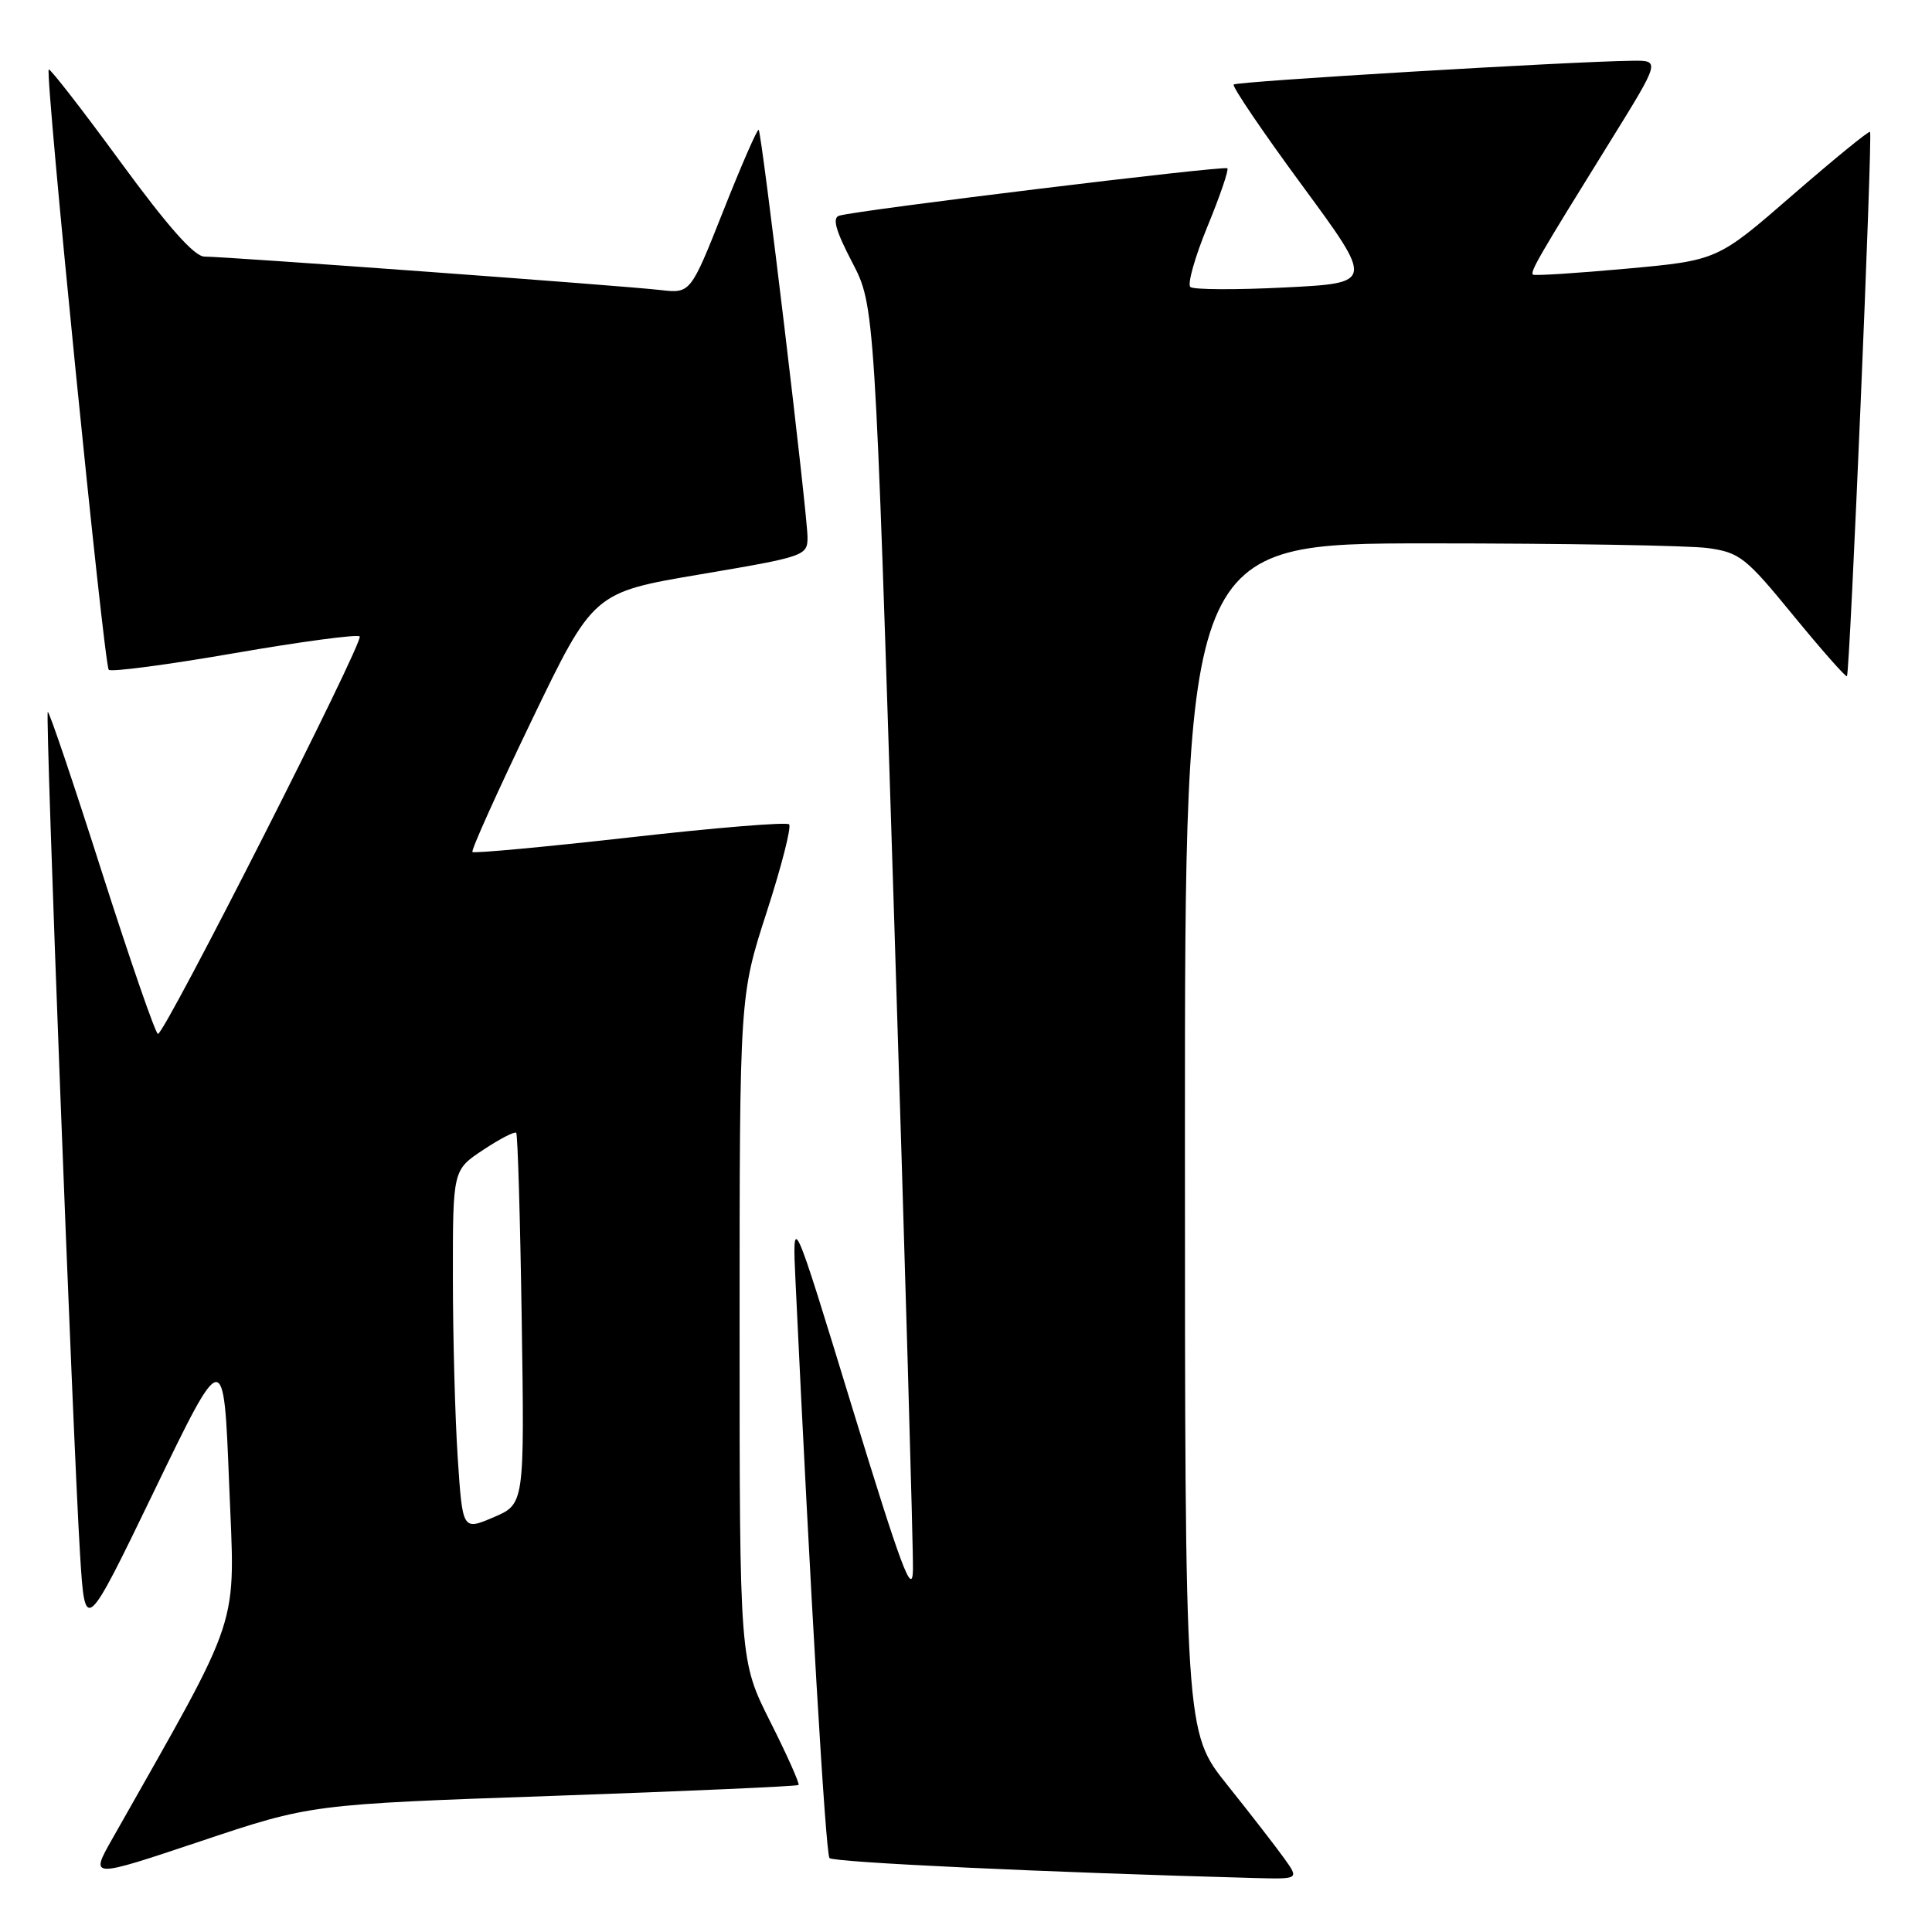 <?xml version="1.0" encoding="UTF-8" standalone="no"?>
<!DOCTYPE svg PUBLIC "-//W3C//DTD SVG 1.1//EN" "http://www.w3.org/Graphics/SVG/1.1/DTD/svg11.dtd" >
<svg xmlns="http://www.w3.org/2000/svg" xmlns:xlink="http://www.w3.org/1999/xlink" version="1.1" viewBox="0 0 256 256">
 <g >
 <path fill="currentColor"
d=" M 73.35 237.96 C 91.03 237.34 105.64 236.69 105.81 236.52 C 105.98 236.35 104.30 232.57 102.06 228.13 C 98.00 220.04 98.00 220.04 98.00 176.00 C 98.00 131.96 98.00 131.96 101.58 120.89 C 103.55 114.81 104.89 109.56 104.56 109.23 C 104.24 108.90 94.74 109.68 83.46 110.96 C 72.17 112.23 62.79 113.10 62.60 112.89 C 62.40 112.67 65.93 104.85 70.43 95.50 C 78.62 78.50 78.62 78.50 92.81 76.10 C 106.65 73.76 107.00 73.64 107.00 71.20 C 107.00 68.12 100.95 17.62 100.53 17.20 C 100.36 17.03 98.26 21.84 95.86 27.89 C 91.50 38.89 91.50 38.89 87.50 38.43 C 82.77 37.87 29.93 34.00 27.10 34.00 C 25.76 34.00 22.29 30.09 15.96 21.45 C 10.91 14.54 6.63 9.04 6.46 9.21 C 5.94 9.73 13.78 88.11 14.41 88.75 C 14.74 89.07 22.22 88.08 31.05 86.55 C 39.88 85.02 47.36 84.02 47.66 84.33 C 48.27 84.94 21.85 137.00 20.93 137.00 C 20.61 137.00 17.27 127.33 13.49 115.52 C 9.72 103.70 6.50 94.17 6.33 94.34 C 5.97 94.70 9.65 190.49 10.61 206.00 C 11.27 216.50 11.27 216.50 20.46 197.50 C 29.65 178.50 29.65 178.50 30.36 196.57 C 31.14 216.38 32.32 212.81 14.86 243.69 C 11.92 248.88 11.92 248.88 26.56 243.98 C 41.19 239.08 41.19 239.08 73.35 237.96 Z  M 170.17 246.25 C 169.09 244.74 165.69 240.35 162.61 236.50 C 157.01 229.50 157.01 229.50 157.01 150.75 C 157.00 72.00 157.00 72.00 189.36 72.00 C 207.16 72.00 223.77 72.28 226.28 72.62 C 230.52 73.21 231.30 73.82 237.64 81.57 C 241.39 86.14 244.58 89.76 244.73 89.60 C 245.12 89.21 248.15 17.82 247.79 17.47 C 247.63 17.31 243.02 21.08 237.53 25.84 C 227.57 34.50 227.57 34.50 215.53 35.60 C 208.92 36.20 203.33 36.56 203.13 36.39 C 202.70 36.05 203.90 33.98 213.35 18.75 C 220.01 8.00 220.01 8.00 216.26 8.05 C 208.04 8.15 163.88 10.78 163.47 11.20 C 163.23 11.44 167.31 17.46 172.54 24.57 C 182.05 37.50 182.05 37.50 170.27 38.09 C 163.80 38.42 158.15 38.39 157.73 38.03 C 157.31 37.66 158.33 34.06 159.99 30.02 C 161.65 25.99 162.84 22.51 162.63 22.30 C 162.25 21.91 113.57 27.85 111.20 28.58 C 110.26 28.86 110.72 30.54 112.91 34.74 C 115.91 40.50 115.91 40.50 118.49 122.00 C 119.91 166.82 121.03 205.53 120.97 208.00 C 120.90 211.68 119.44 207.79 112.92 186.50 C 104.97 160.50 104.97 160.50 105.42 170.00 C 107.35 210.82 109.40 245.62 109.91 246.20 C 110.40 246.78 138.90 248.11 166.32 248.85 C 172.14 249.00 172.14 249.00 170.17 246.25 Z  M 60.65 193.15 C 60.30 187.84 60.01 177.09 60.01 169.26 C 60.00 155.03 60.00 155.03 64.02 152.37 C 66.23 150.90 68.20 149.89 68.40 150.10 C 68.60 150.32 68.93 161.48 69.13 174.90 C 69.50 199.30 69.50 199.30 65.39 201.05 C 61.29 202.80 61.29 202.80 60.65 193.15 Z "/>
</g>
</svg>
